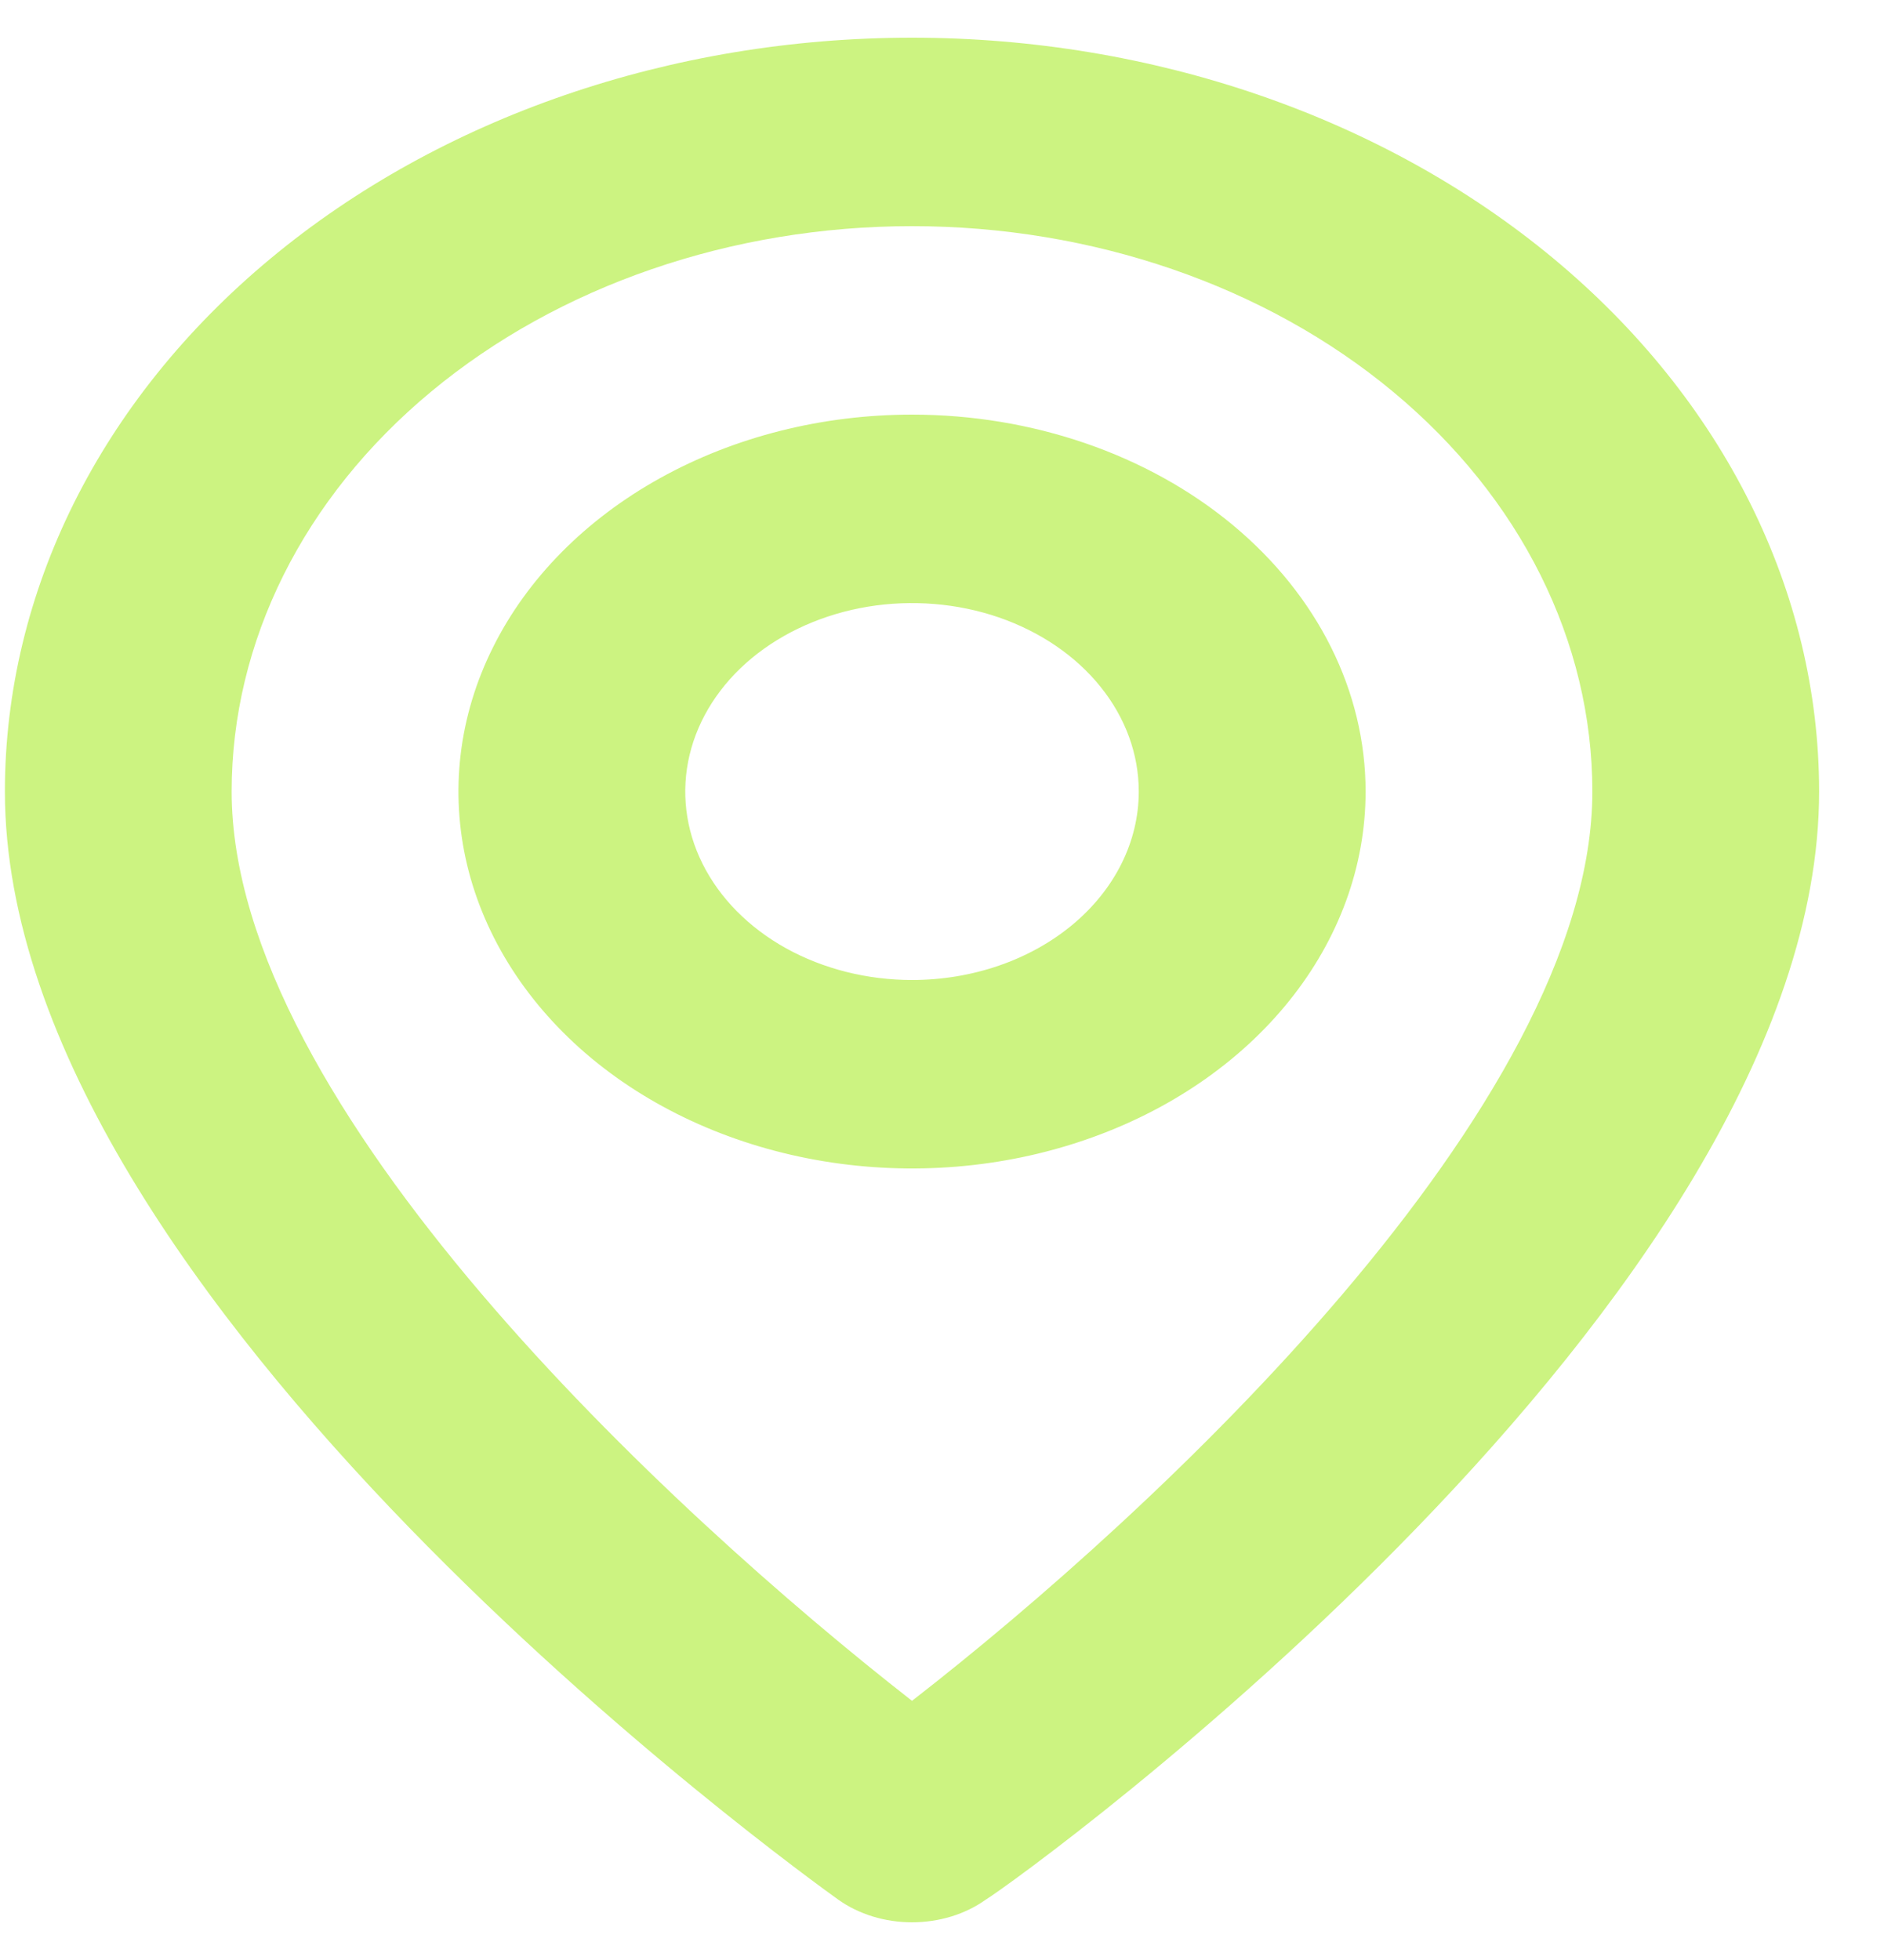 <svg width="25" height="26" viewBox="0 0 25 26" fill="none" xmlns="http://www.w3.org/2000/svg">
<path d="M12.102 0.5C8.91 0.5 5.848 1.554 3.591 3.429C1.333 5.304 0.065 7.848 0.065 10.5C0.065 17.25 10.673 24.875 11.124 25.2C11.397 25.394 11.744 25.5 12.102 25.5C12.461 25.5 12.808 25.394 13.08 25.2C13.607 24.875 24.139 17.25 24.139 10.5C24.139 7.848 22.871 5.304 20.614 3.429C18.356 1.554 15.295 0.5 12.102 0.5ZM12.102 22.562C8.897 20.062 3.074 14.675 3.074 10.5C3.074 8.511 4.026 6.603 5.719 5.197C7.412 3.79 9.708 3 12.102 3C14.496 3 16.793 3.79 18.486 5.197C20.179 6.603 21.13 8.511 21.13 10.5C21.13 14.675 15.307 20.075 12.102 22.562ZM12.102 5.5C10.912 5.5 9.748 5.793 8.758 6.343C7.769 6.892 6.997 7.673 6.542 8.587C6.086 9.5 5.967 10.505 6.199 11.476C6.432 12.445 7.005 13.336 7.846 14.036C8.688 14.735 9.761 15.211 10.928 15.404C12.095 15.597 13.306 15.498 14.405 15.119C15.505 14.741 16.445 14.1 17.106 13.278C17.768 12.456 18.121 11.489 18.121 10.5C18.121 9.174 17.487 7.902 16.358 6.964C15.229 6.027 13.698 5.5 12.102 5.5ZM12.102 13C11.507 13 10.925 12.853 10.43 12.579C9.935 12.304 9.55 11.914 9.322 11.457C9.094 11 9.035 10.497 9.151 10.012C9.267 9.527 9.553 9.082 9.974 8.732C10.395 8.383 10.931 8.145 11.515 8.048C12.099 7.952 12.704 8.001 13.254 8.19C13.804 8.38 14.274 8.7 14.604 9.111C14.935 9.522 15.111 10.005 15.111 10.5C15.111 11.163 14.794 11.799 14.23 12.268C13.666 12.737 12.9 13 12.102 13Z" fill="#CCF381"/>
</svg>
